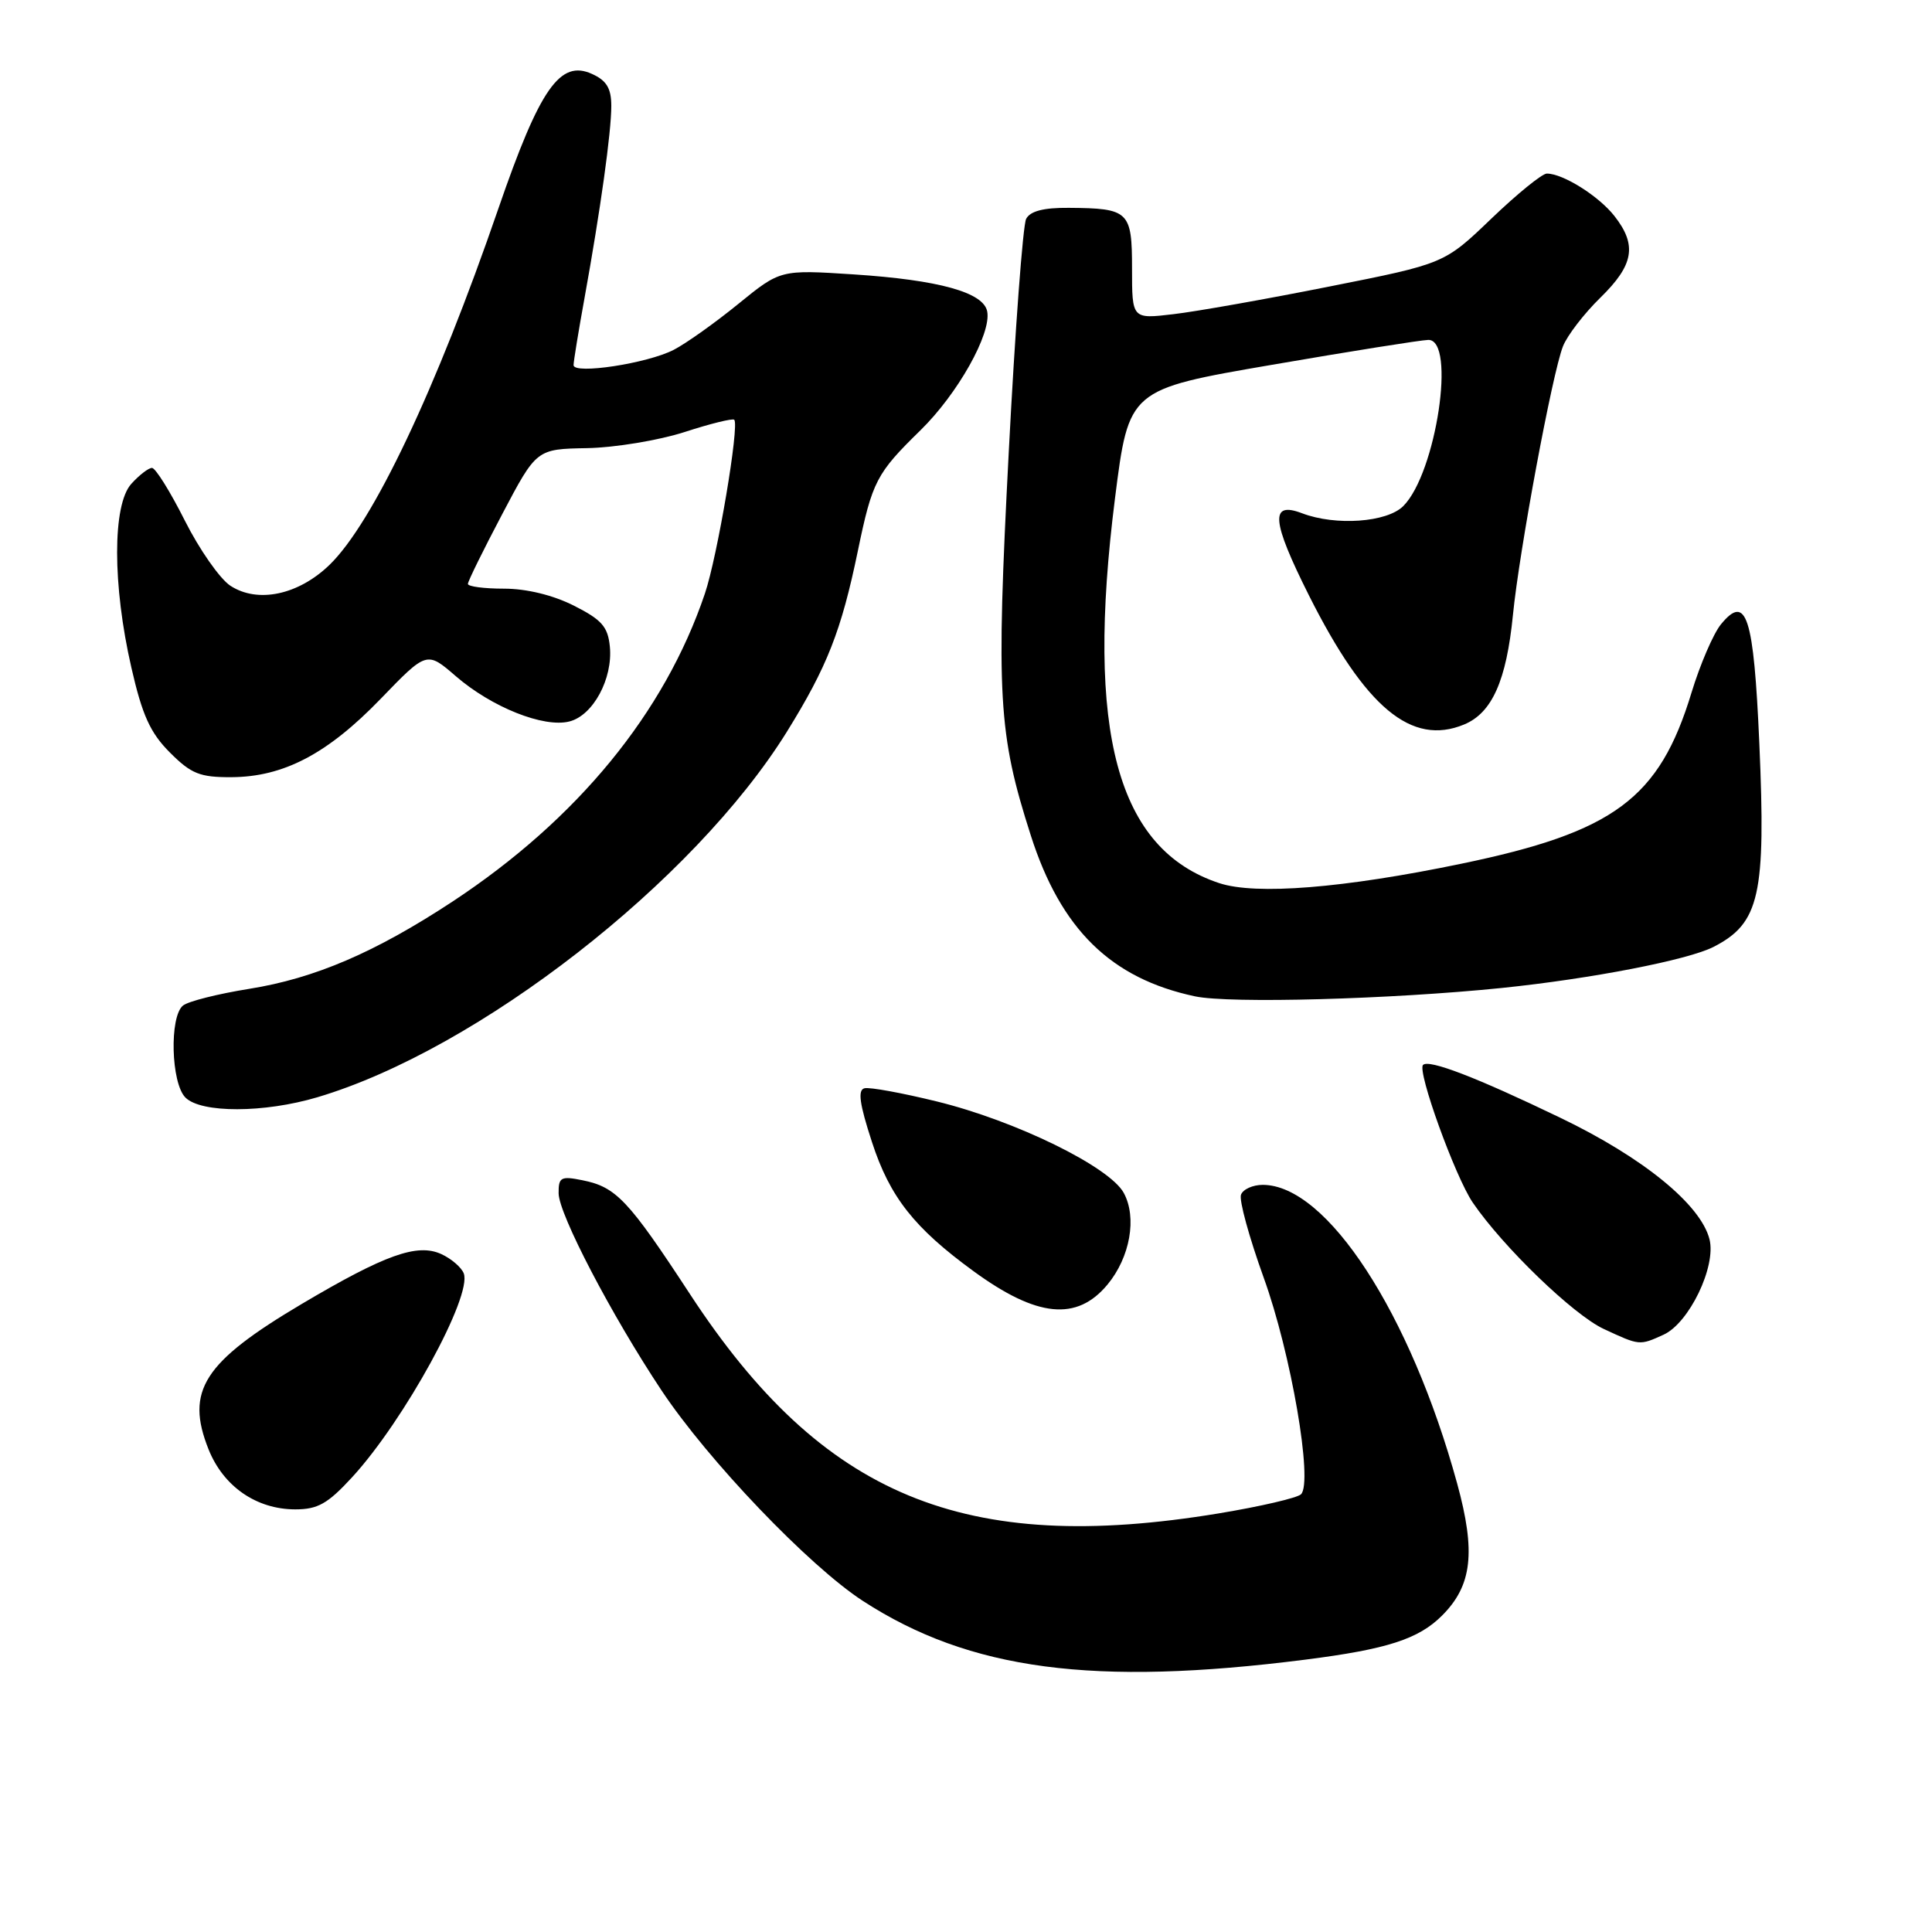 <?xml version="1.0" encoding="UTF-8" standalone="no"?>
<!DOCTYPE svg PUBLIC "-//W3C//DTD SVG 1.1//EN" "http://www.w3.org/Graphics/SVG/1.1/DTD/svg11.dtd" >
<svg xmlns="http://www.w3.org/2000/svg" xmlns:xlink="http://www.w3.org/1999/xlink" version="1.1" viewBox="0 0 256 256">
 <g >
 <path fill="currentColor"
d=" M 172.97 219.91 C 183.80 218.53 187.96 217.19 191.08 214.07 C 195.07 210.09 195.57 205.65 193.08 196.57 C 186.89 174.01 175.82 157.00 167.32 157.00 C 166.01 157.00 164.71 157.58 164.44 158.30 C 164.16 159.01 165.52 163.95 167.44 169.28 C 171.07 179.28 174.01 196.40 172.39 198.00 C 171.90 198.48 167.00 199.62 161.50 200.53 C 127.77 206.10 108.98 198.31 91.44 171.50 C 83.26 159.00 81.64 157.28 77.18 156.39 C 74.32 155.81 74.00 155.99 74.02 158.12 C 74.04 160.88 81.03 174.27 87.65 184.23 C 93.83 193.52 107.20 207.50 114.35 212.14 C 128.49 221.31 144.91 223.48 172.97 219.91 Z  M 46.65 195.75 C 53.55 188.25 62.60 171.73 61.45 168.73 C 61.14 167.93 59.80 166.78 58.47 166.17 C 55.29 164.72 51.03 166.24 40.00 172.77 C 26.96 180.50 24.53 184.28 27.64 192.06 C 29.61 196.97 33.97 199.99 39.12 200.00 C 42.11 200.00 43.43 199.25 46.65 195.75 Z  M 220.44 176.85 C 223.82 175.30 227.42 167.83 226.52 164.22 C 225.36 159.61 217.72 153.38 206.75 148.11 C 195.63 142.75 189.33 140.33 188.56 141.11 C 187.75 141.91 192.82 155.93 195.15 159.35 C 199.16 165.22 208.48 174.22 212.50 176.09 C 217.27 178.31 217.23 178.31 220.44 176.85 Z  M 146.75 170.21 C 149.75 166.59 150.68 161.32 148.90 158.06 C 147.00 154.59 134.58 148.51 124.14 145.95 C 119.54 144.82 115.23 144.03 114.55 144.20 C 113.63 144.42 113.89 146.28 115.54 151.33 C 117.91 158.61 121.13 162.70 129.00 168.44 C 137.41 174.58 142.69 175.10 146.75 170.21 Z  M 42.06 145.39 C 63.34 139.07 91.93 116.81 104.26 96.97 C 109.60 88.36 111.48 83.59 113.67 73.00 C 115.58 63.77 116.13 62.72 121.94 57.04 C 126.88 52.22 131.38 44.22 130.81 41.27 C 130.33 38.74 124.42 37.10 113.13 36.36 C 103.41 35.73 103.41 35.73 97.83 40.27 C 94.76 42.77 90.91 45.51 89.28 46.35 C 85.79 48.16 76.00 49.65 76.00 48.38 C 76.00 47.90 76.65 43.90 77.45 39.50 C 79.57 27.78 81.00 17.54 81.00 14.04 C 81.00 11.71 80.38 10.67 78.45 9.80 C 74.21 7.86 71.53 11.70 66.05 27.60 C 57.77 51.66 49.42 69.26 43.67 74.84 C 39.54 78.84 34.14 79.98 30.52 77.61 C 29.14 76.70 26.42 72.82 24.49 68.98 C 22.56 65.14 20.60 62.00 20.14 62.00 C 19.68 62.00 18.45 62.95 17.40 64.11 C 14.89 66.89 14.89 77.50 17.41 88.47 C 18.85 94.78 19.91 97.11 22.52 99.72 C 25.34 102.54 26.49 103.00 30.65 102.98 C 37.57 102.95 43.38 99.90 50.42 92.62 C 56.55 86.27 56.55 86.27 60.40 89.60 C 65.15 93.71 72.04 96.46 75.44 95.60 C 78.58 94.82 81.22 89.93 80.81 85.69 C 80.55 83.04 79.74 82.12 76.04 80.25 C 73.26 78.85 69.76 78.00 66.79 78.00 C 64.15 78.00 62.00 77.72 62.00 77.37 C 62.00 77.02 64.05 72.86 66.55 68.12 C 71.09 59.50 71.09 59.50 77.80 59.38 C 81.48 59.31 87.29 58.35 90.70 57.25 C 94.11 56.14 97.08 55.41 97.29 55.62 C 98.00 56.33 95.06 73.76 93.40 78.66 C 88.07 94.45 76.51 108.55 59.98 119.45 C 49.72 126.20 41.71 129.64 33.00 131.03 C 28.88 131.69 24.94 132.68 24.25 133.24 C 22.43 134.71 22.66 143.52 24.57 145.43 C 26.65 147.51 35.00 147.49 42.06 145.39 Z  M 199.00 130.91 C 210.85 129.69 223.69 127.20 227.07 125.46 C 233.17 122.32 234.00 118.60 233.12 98.50 C 232.38 81.62 231.41 78.60 228.03 82.73 C 227.03 83.96 225.27 88.04 224.13 91.79 C 219.87 105.81 213.89 110.25 193.62 114.45 C 178.02 117.69 166.41 118.62 161.56 117.02 C 148.02 112.55 143.82 97.06 147.74 66.05 C 149.57 51.60 149.57 51.60 168.53 48.34 C 178.97 46.54 188.29 45.06 189.25 45.04 C 192.97 44.96 190.31 62.69 185.94 67.06 C 183.78 69.22 176.99 69.71 172.53 68.01 C 168.25 66.38 168.47 68.98 173.45 78.91 C 180.93 93.79 187.04 98.88 194.00 96.00 C 197.70 94.47 199.61 90.19 200.47 81.50 C 201.31 72.99 205.68 49.50 207.10 45.89 C 207.66 44.46 209.90 41.55 212.06 39.44 C 216.50 35.10 216.95 32.48 213.91 28.61 C 211.82 25.96 207.11 23.00 204.96 23.00 C 204.34 23.00 201.03 25.69 197.61 28.97 C 191.39 34.94 191.39 34.94 176.18 37.96 C 167.81 39.63 158.50 41.28 155.48 41.63 C 150.00 42.28 150.00 42.28 150.00 35.61 C 150.00 27.98 149.60 27.60 141.63 27.54 C 138.28 27.51 136.51 27.97 135.97 29.00 C 135.54 29.82 134.50 43.77 133.66 60.00 C 131.98 92.30 132.26 97.20 136.58 110.68 C 140.56 123.14 147.20 129.65 158.34 132.02 C 162.95 133.00 184.32 132.41 199.00 130.91 Z "/>
</g>
</svg>